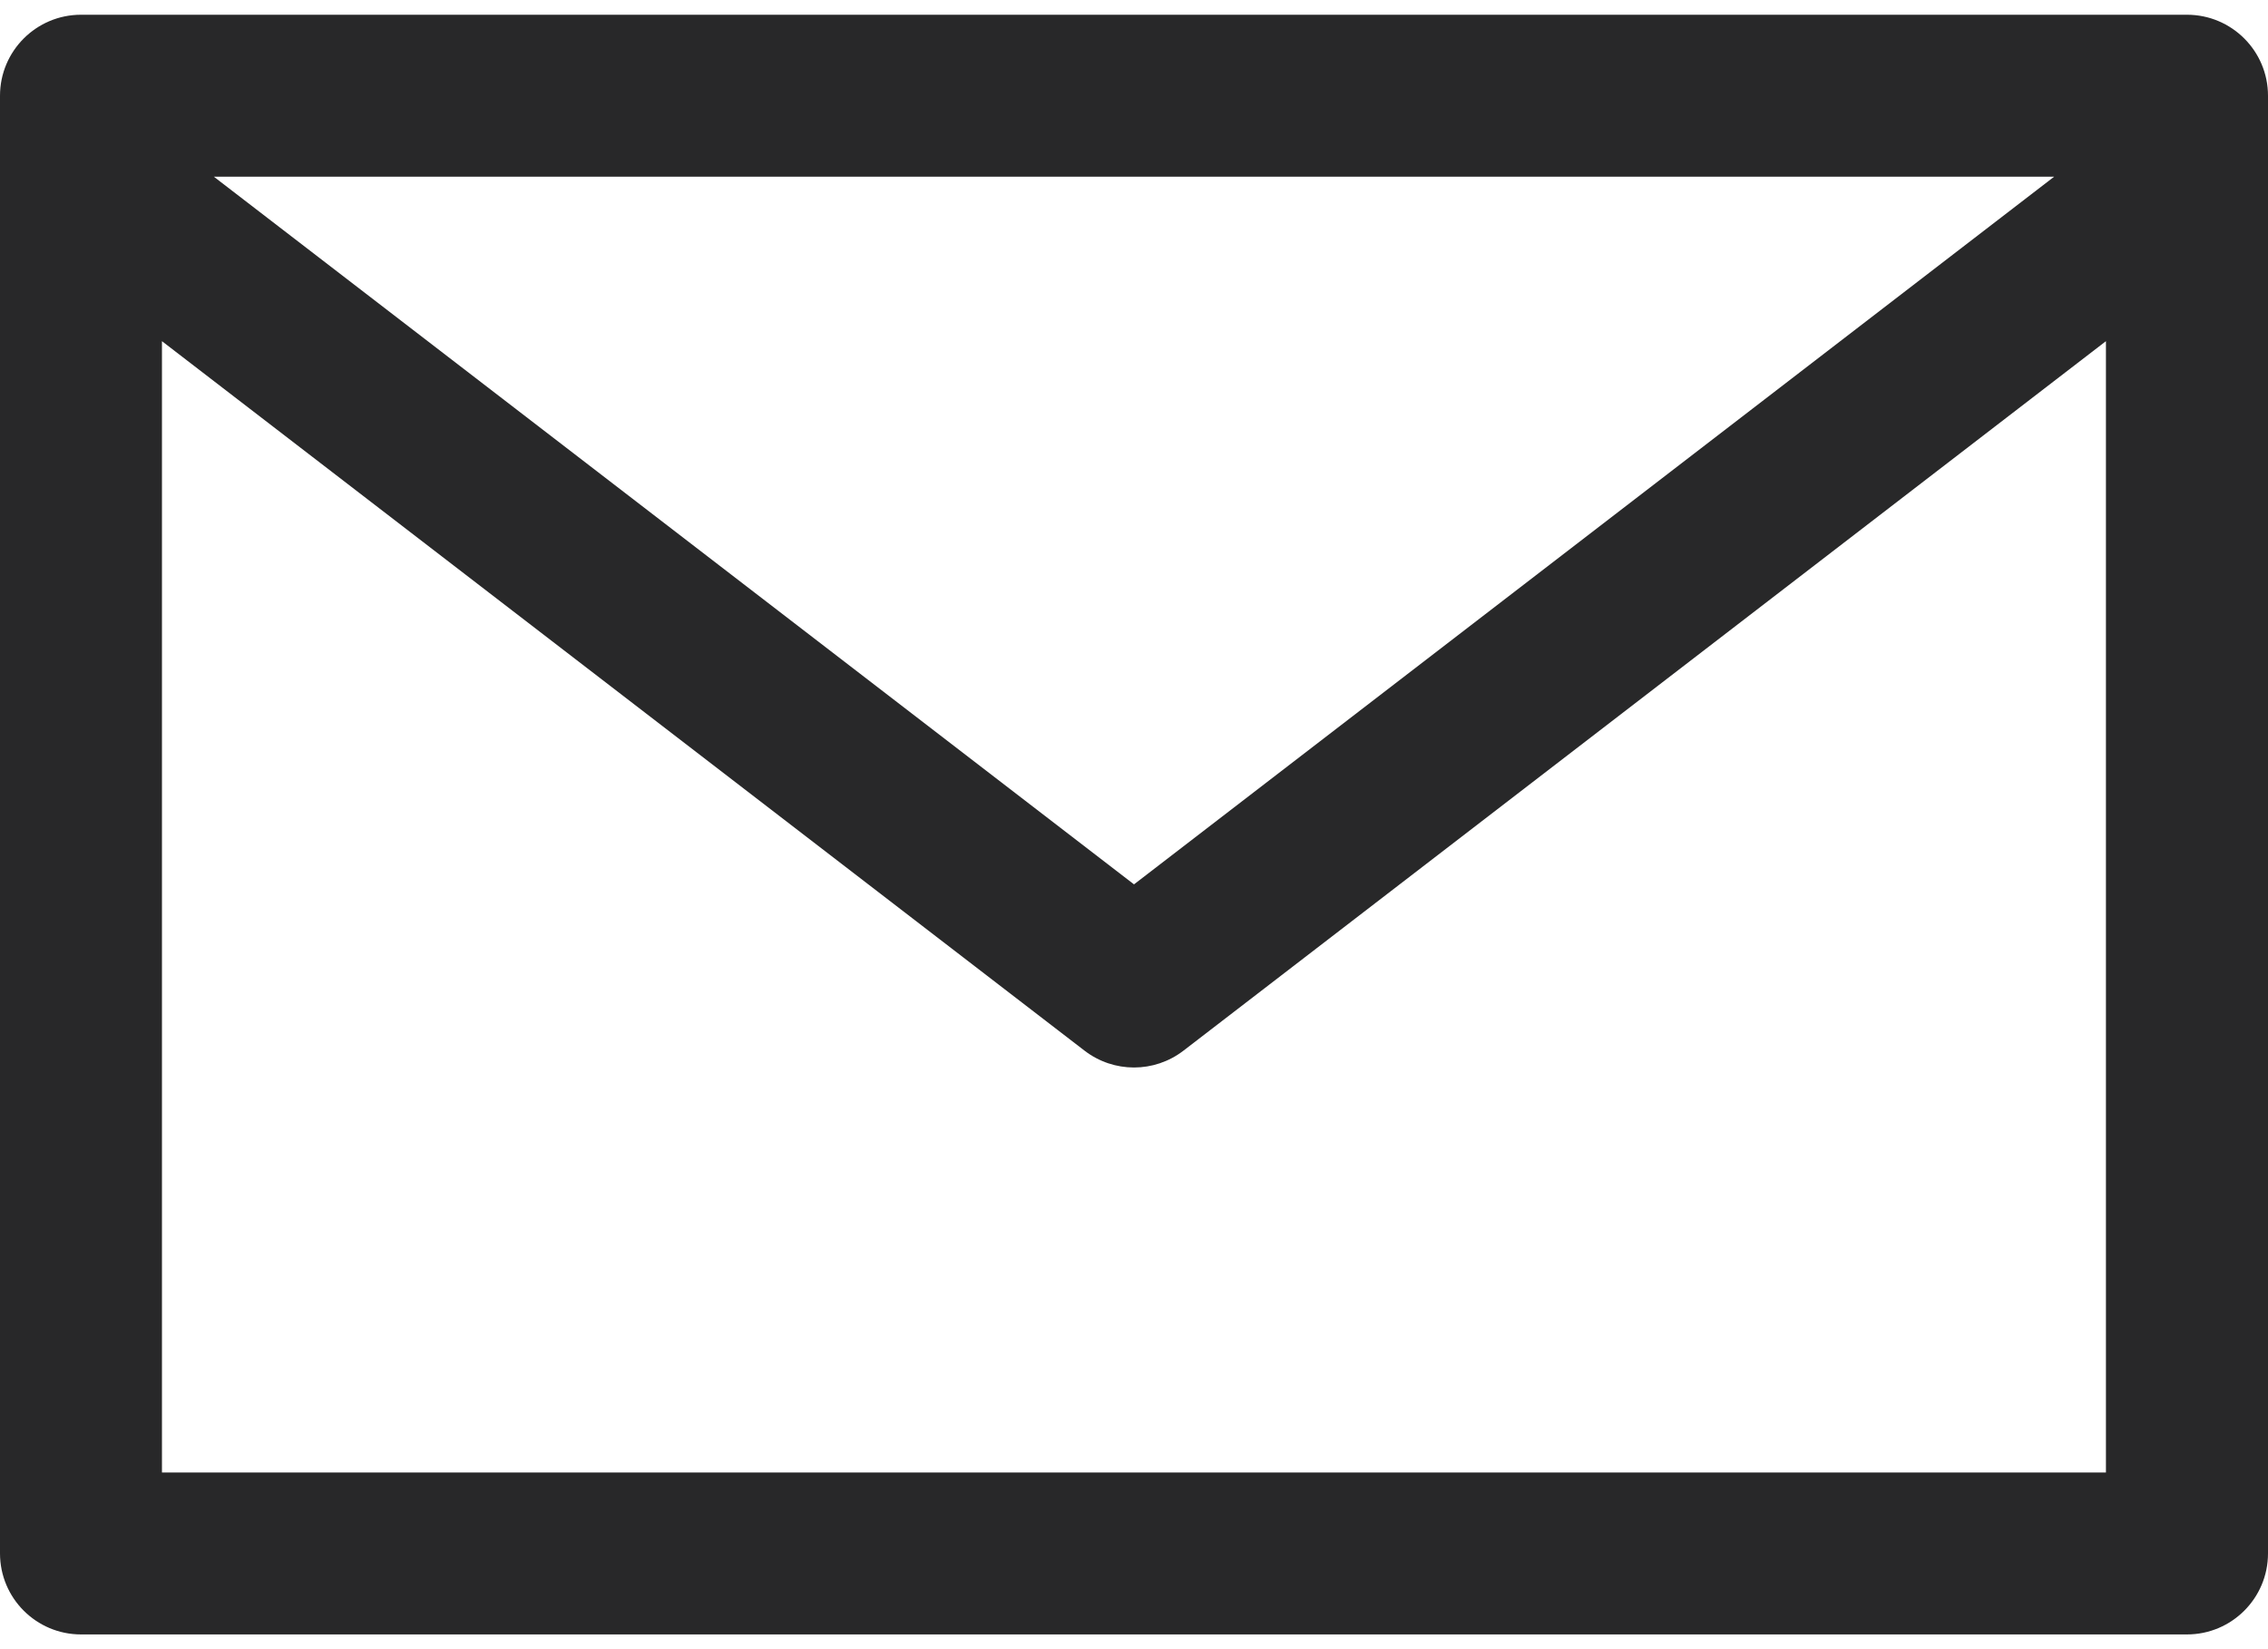 <svg width="22" height="16" viewBox="0 0 22 16" fill="none" xmlns="http://www.w3.org/2000/svg">
<path d="M21.214 0.143H0.786C0.352 0.143 0 0.495 0 0.929V15.071C0 15.505 0.352 15.857 0.786 15.857H21.214C21.648 15.857 22 15.505 22 15.071V0.929C22 0.495 21.648 0.143 21.214 0.143ZM19.926 1.714L11 8.58L2.074 1.714H19.926ZM20.428 14.286H1.571V3.31L10.521 10.194C10.804 10.411 11.196 10.411 11.479 10.194L20.428 3.31V14.286Z" fill="#282829"/>
</svg>

